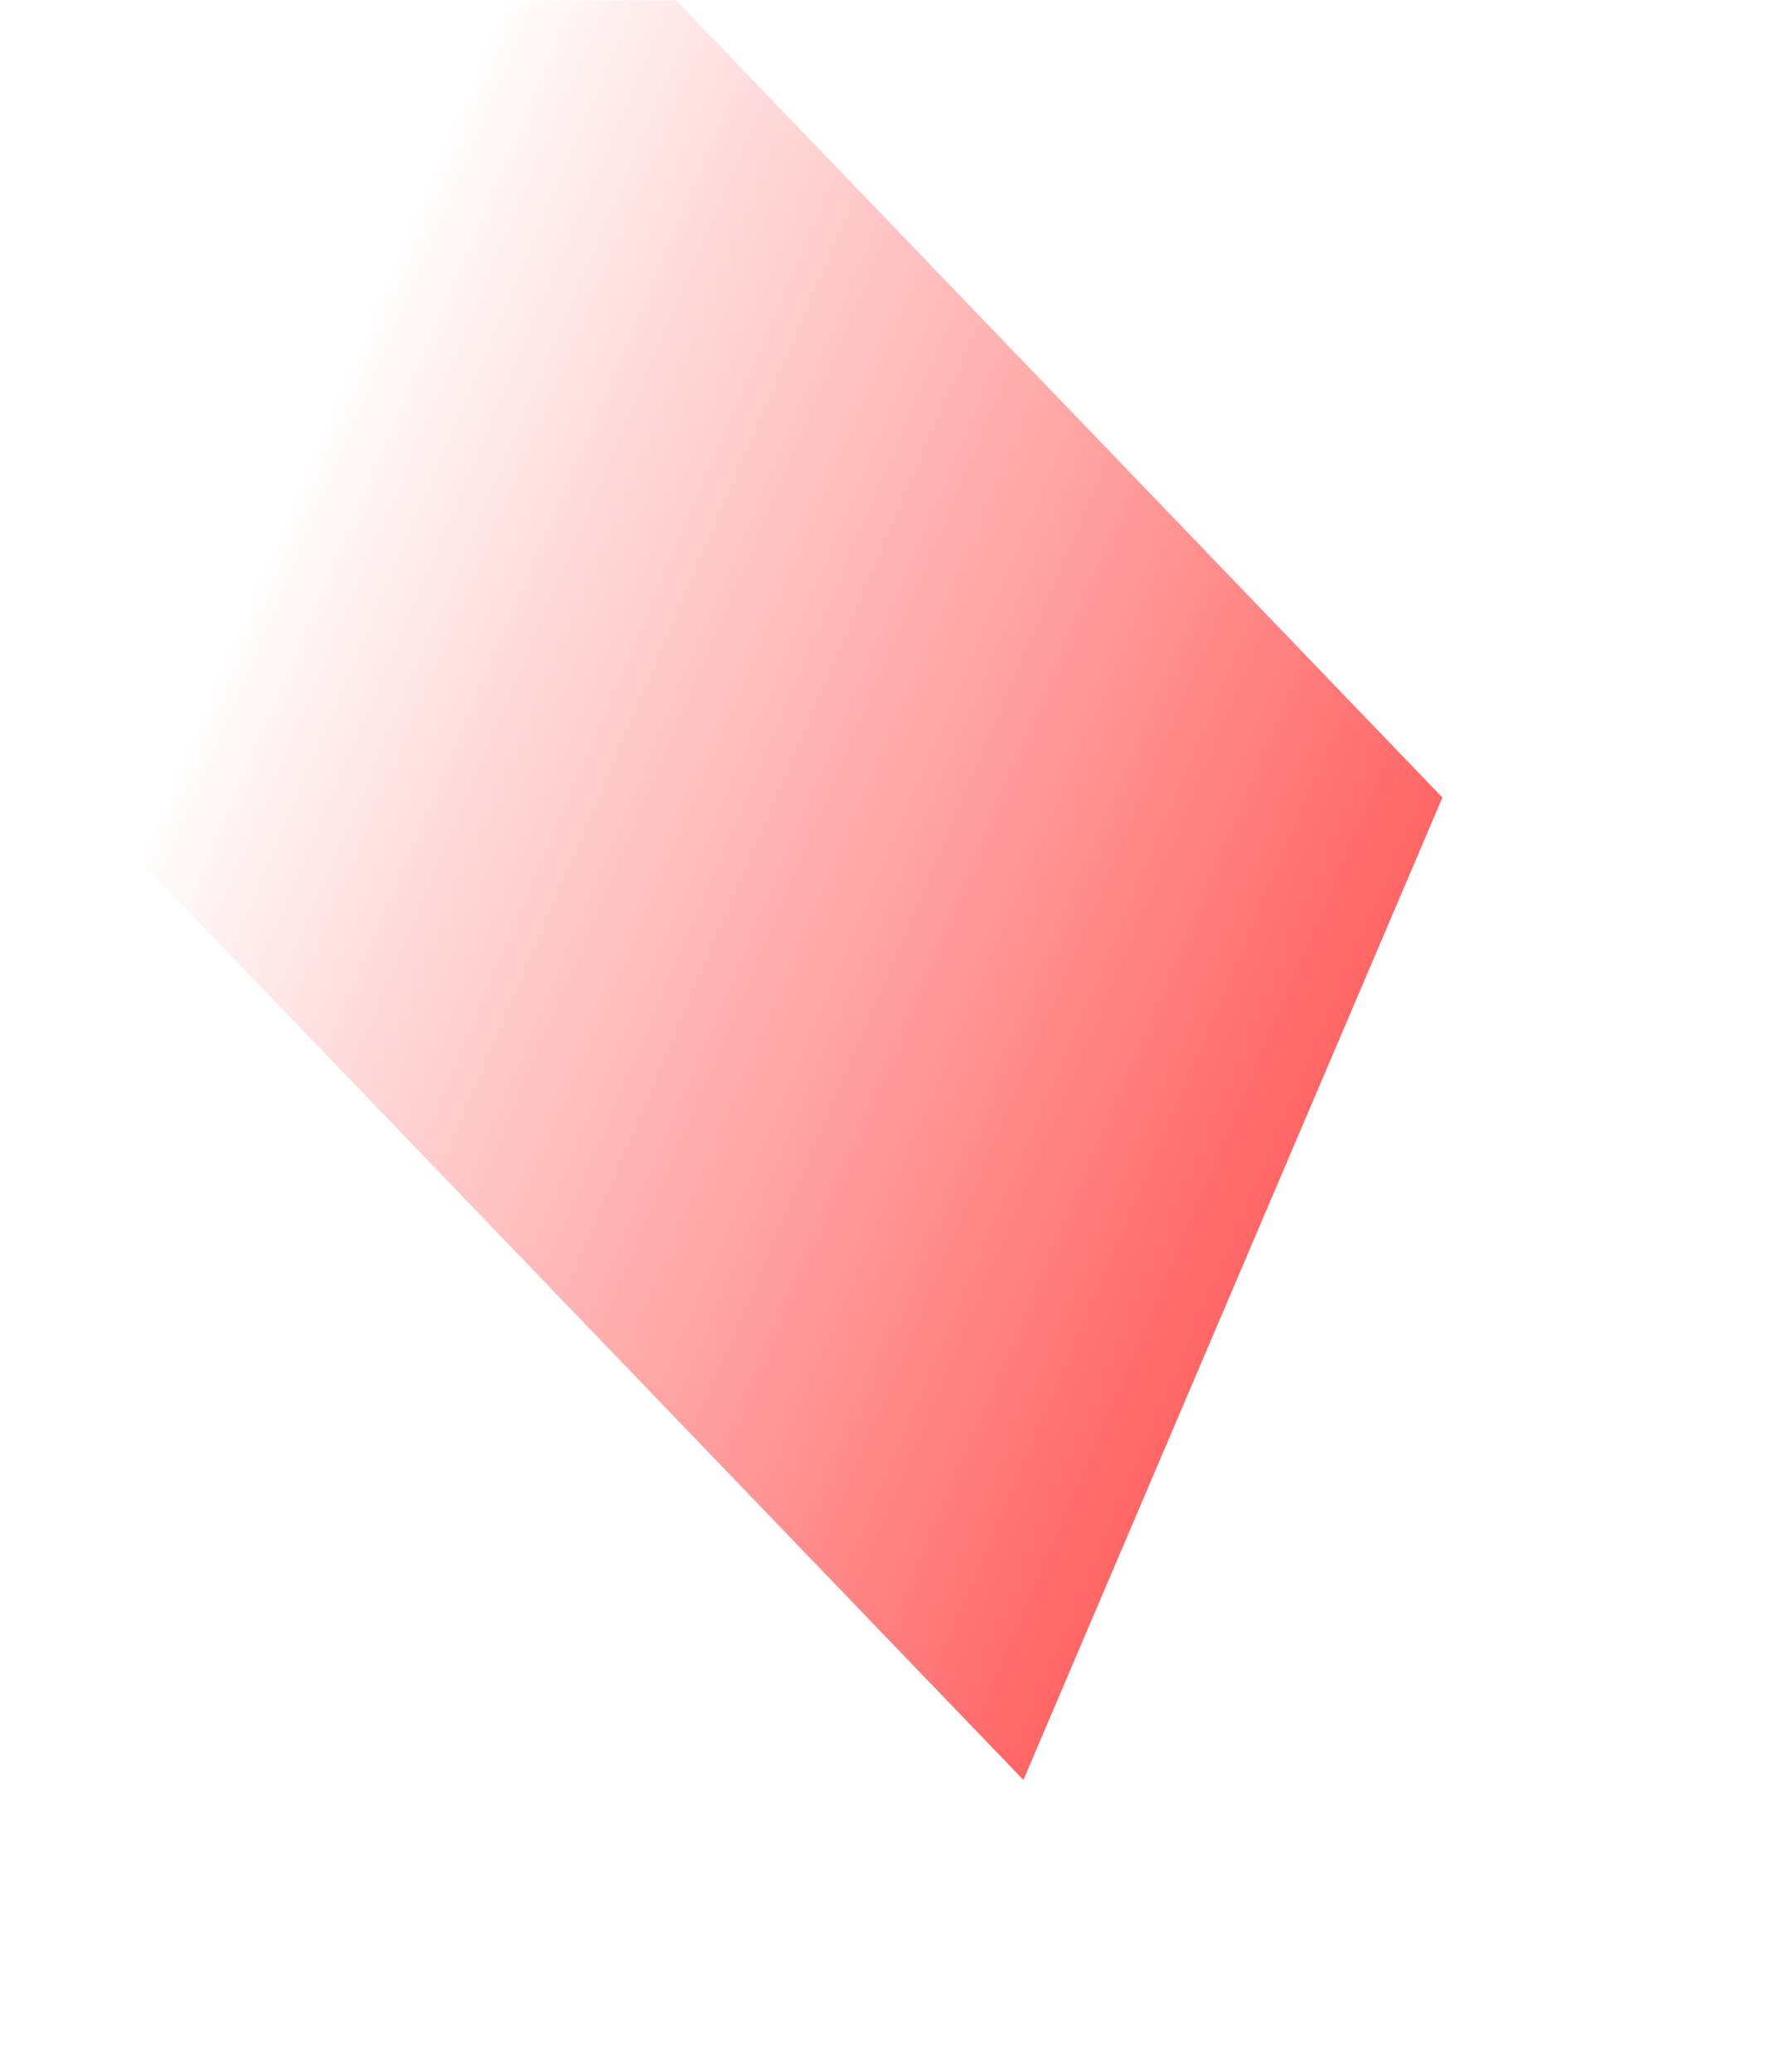 <svg width="410" height="475" viewBox="0 0 410 475" fill="none" xmlns="http://www.w3.org/2000/svg">
<g clip-path="url(#clip0_1633_20454)">
<mask id="mask0_1633_20454" style="mask-type:luminance" maskUnits="userSpaceOnUse" x="0" y="0" width="410" height="475">
<path d="M390.592 0H19.408C8.689 0 0 7.24 0 16.17V458.83C0 467.76 8.689 475 19.408 475H390.592C401.311 475 410 467.76 410 458.83V16.17C410 7.24 401.311 0 390.592 0Z" fill="white"/>
</mask>
<g mask="url(#mask0_1633_20454)">
<g filter="url(#filter0_f_1633_20454)">
<path d="M126.03 -30.001L30 195.188L234.539 408.006L330.57 182.817L126.03 -30.001Z" fill="url(#paint0_linear_1633_20454)"/>
</g>
</g>
</g>
<defs>
<filter id="filter0_f_1633_20454" x="-170" y="-230" width="700.57" height="838.004" filterUnits="userSpaceOnUse" color-interpolation-filters="sRGB">
<feFlood flood-opacity="0" result="BackgroundImageFix"/>
<feBlend mode="normal" in="SourceGraphic" in2="BackgroundImageFix" result="shape"/>
<feGaussianBlur stdDeviation="100" result="effect1_foregroundBlur_1633_20454"/>
</filter>
<linearGradient id="paint0_linear_1633_20454" x1="78.015" y1="82.593" x2="327.872" y2="189.143" gradientUnits="userSpaceOnUse">
<stop stop-color="#FF6666" stop-opacity="0"/>
<stop offset="1" stop-color="#FF6666"/>
</linearGradient>
<clipPath id="clip0_1633_20454">
<rect width="410" height="475" fill="white"/>
</clipPath>
</defs>
</svg>
